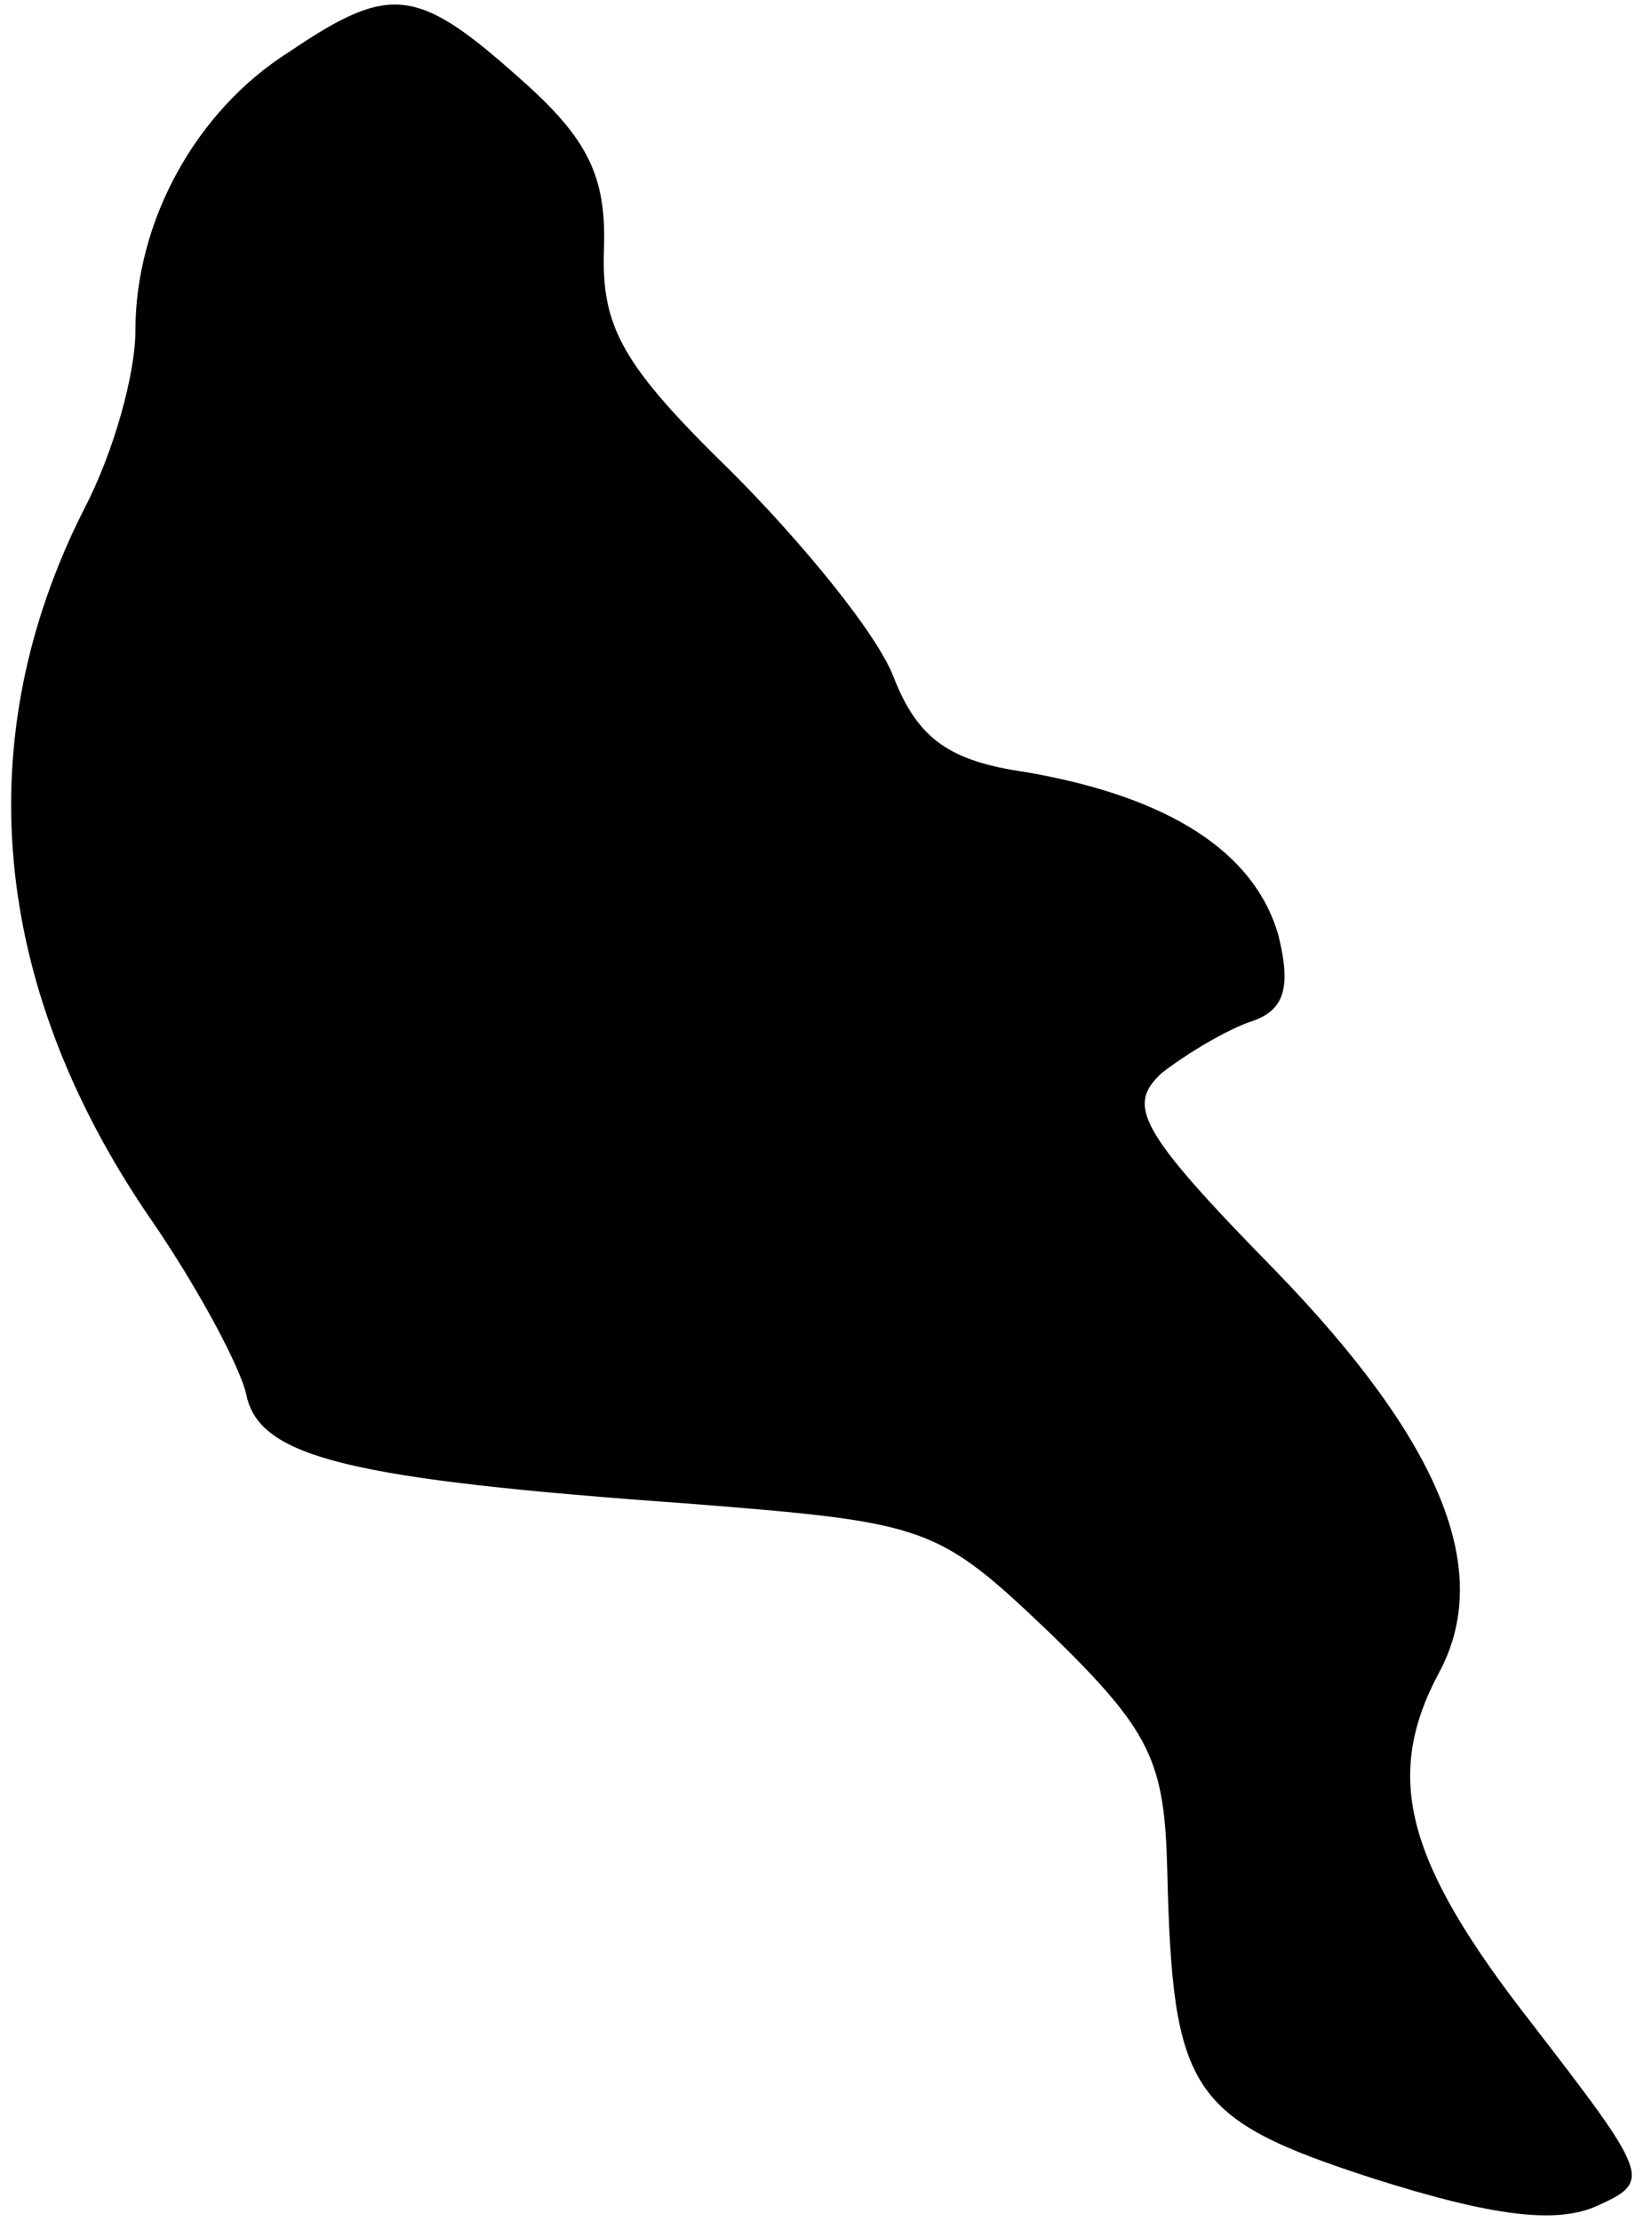 <?xml version="1.0" standalone="no"?>
<!DOCTYPE svg PUBLIC "-//W3C//DTD SVG 20010904//EN"
 "http://www.w3.org/TR/2001/REC-SVG-20010904/DTD/svg10.dtd">
<svg version="1.0" xmlns="http://www.w3.org/2000/svg"
 width="61pt" height="82pt" viewBox="0 0 61 82"
 preserveAspectRatio="xMidYMid meet">
<g transform="translate(0,82) scale(0.1,-0.1)"
fill="#000000" stroke="none">
<path fill="#000000" stroke="none" d="M107 801 c-35 -22 -57 -63 -57 -103 0
-16 -8 -45 -19 -66 -43 -85 -34 -176 24 -261 18 -26 34 -56 36 -66 5 -23 38
-31 164 -40 88 -7 91 -8 133 -48 37 -36 42 -47 43 -87 2 -82 8 -92 76 -114 44
-14 68 -17 83 -10 20 9 19 11 -25 68 -46 59 -54 90 -34 128 21 38 1 86 -60
149 -51 52 -55 61 -42 73 9 7 24 16 33 19 12 4 15 12 10 32 -9 31 -41 51 -93
60 -28 4 -40 12 -49 35 -6 16 -34 50 -60 76 -40 39 -48 53 -47 82 1 27 -6 41
-31 63 -38 34 -48 35 -85 10z"/>
</g>
</svg>
